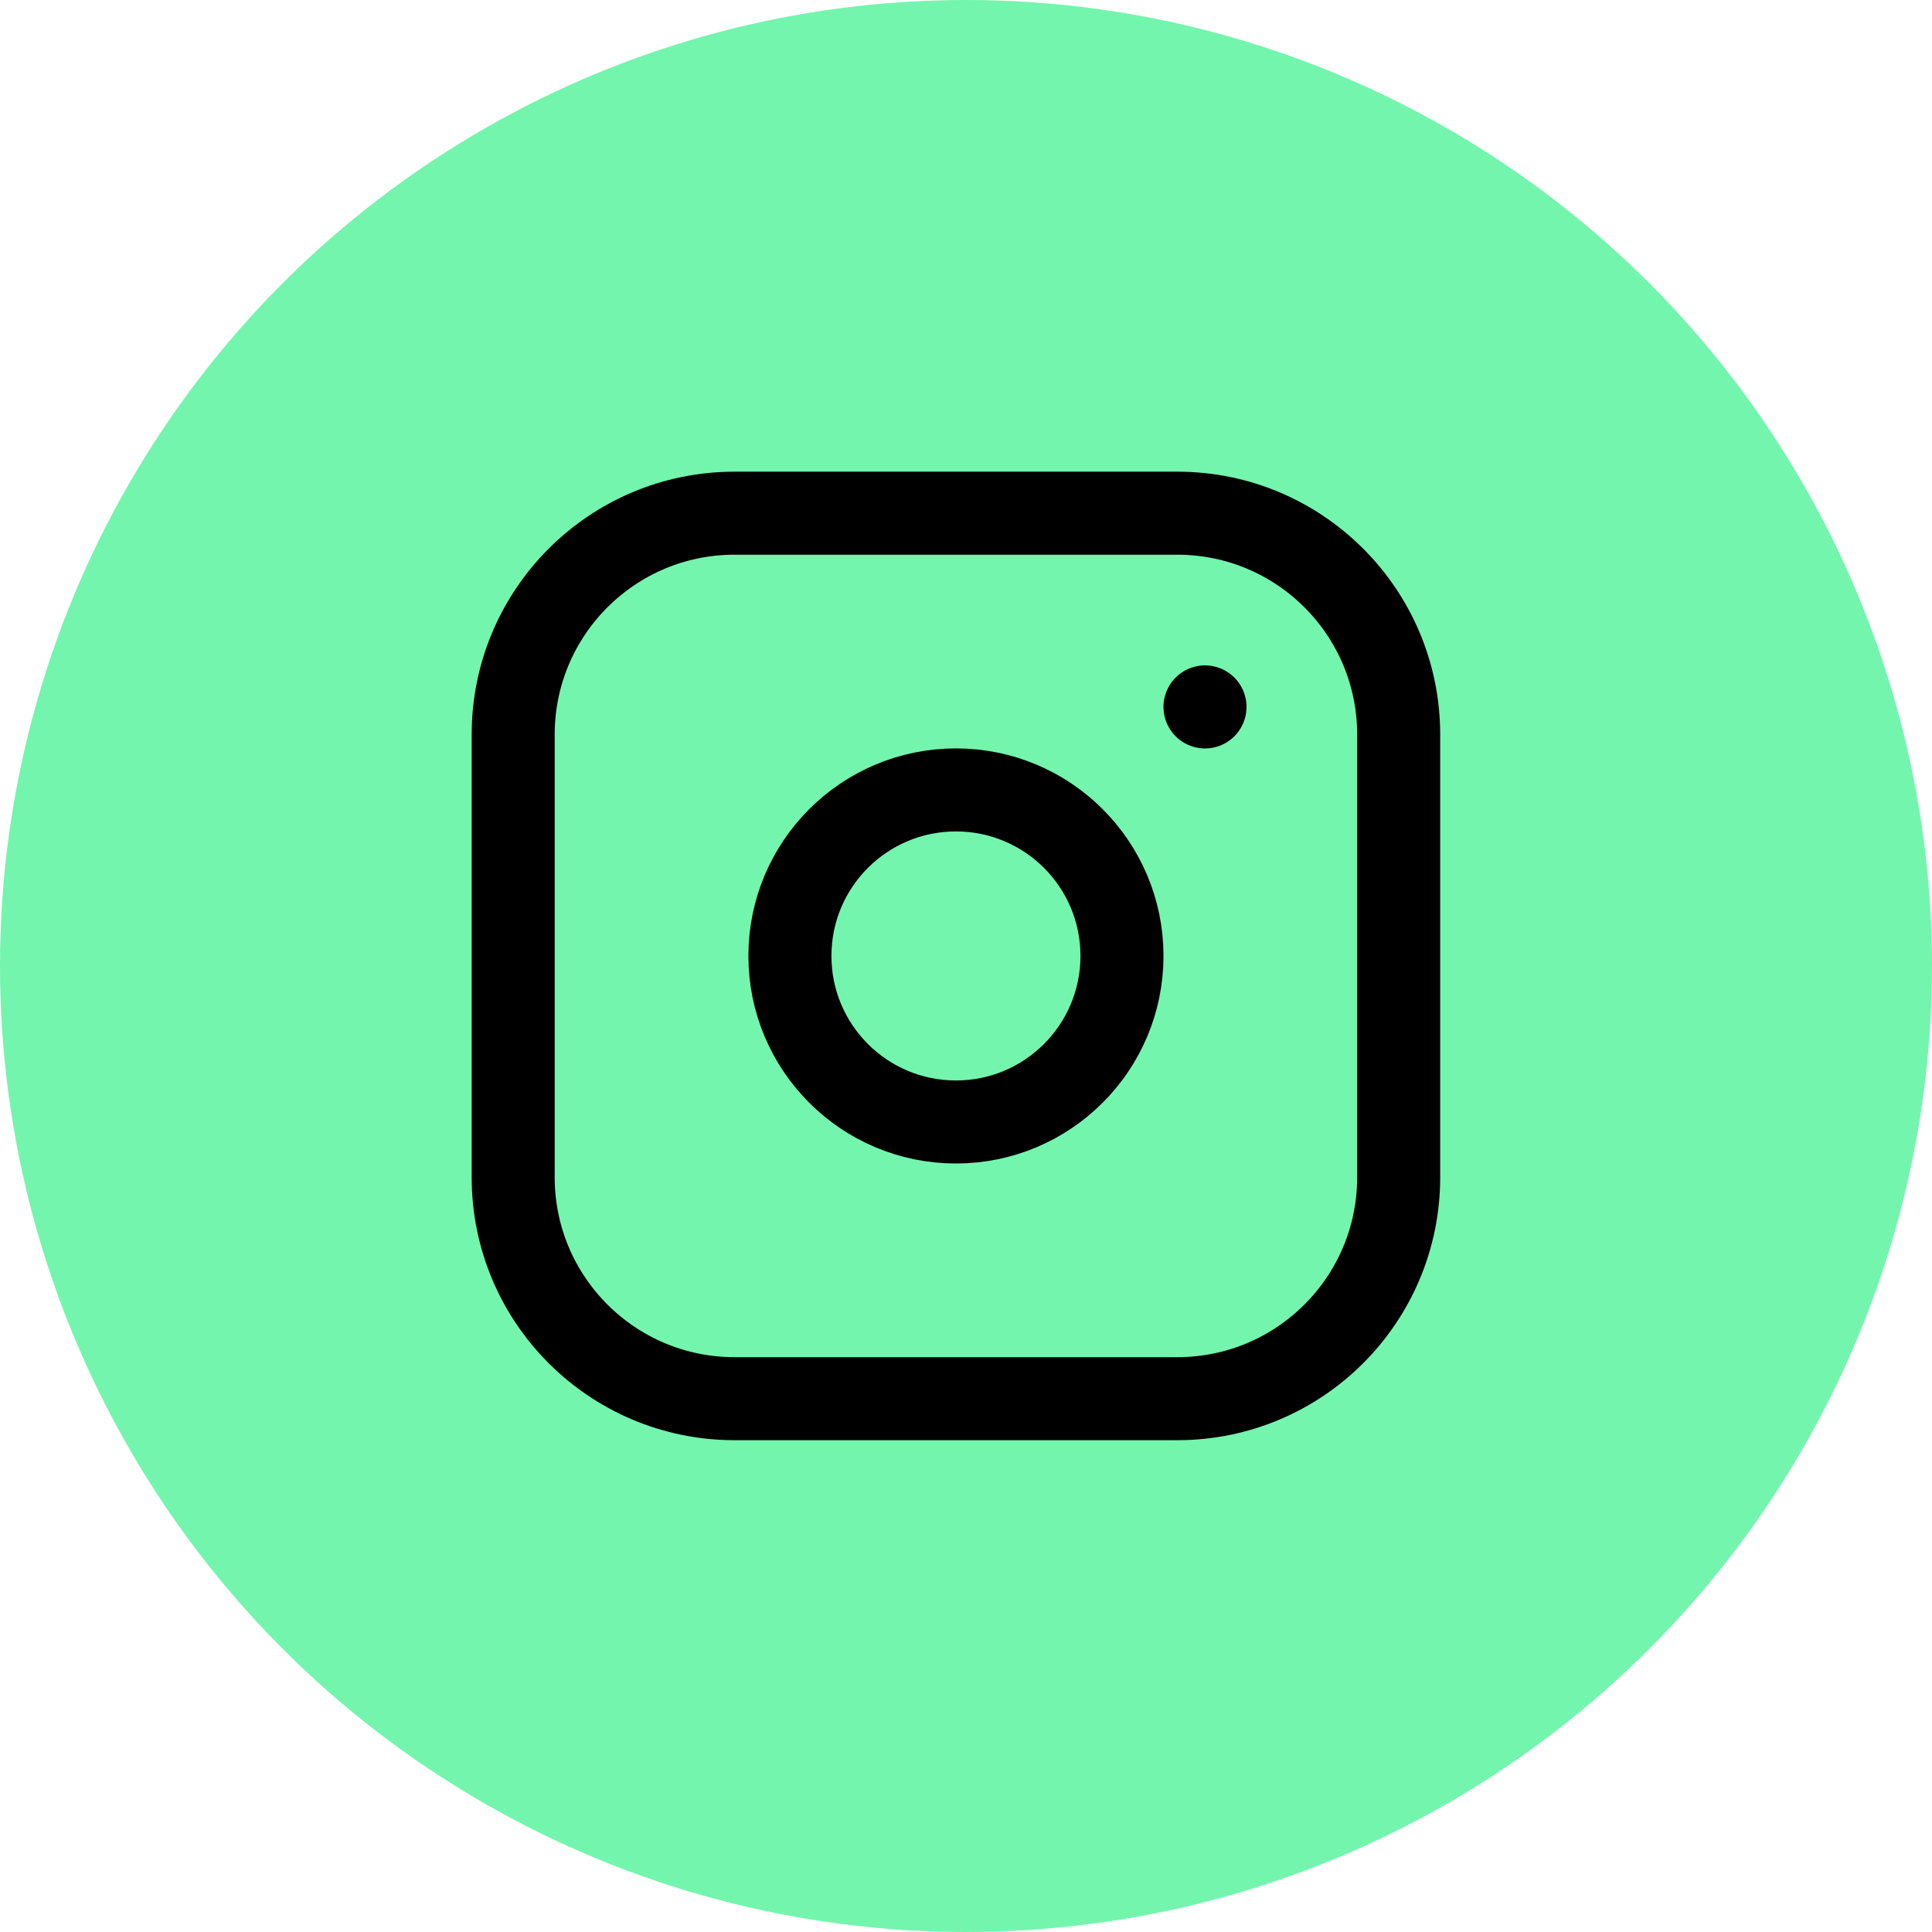 <svg width="64" height="64" viewBox="0 0 64 64" fill="none" xmlns="http://www.w3.org/2000/svg">
<circle cx="32" cy="32" r="32" fill="#73F5AD"/>
<path d="M39 17H24.333C20.283 17 17 20.283 17 24.333V39C17 43.05 20.283 46.333 24.333 46.333H39C43.05 46.333 46.333 43.05 46.333 39V24.333C46.333 20.283 43.05 17 39 17Z" stroke="black" stroke-width="2.75" stroke-linecap="round" stroke-linejoin="round"/>
<path d="M31.667 37.167C34.704 37.167 37.167 34.704 37.167 31.667C37.167 28.629 34.704 26.167 31.667 26.167C28.629 26.167 26.167 28.629 26.167 31.667C26.167 34.704 28.629 37.167 31.667 37.167Z" stroke="black" stroke-width="2.75" stroke-linecap="round" stroke-linejoin="round"/>
<path d="M39.917 23.417V23.418" stroke="black" stroke-width="2.75" stroke-linecap="round" stroke-linejoin="round"/>
</svg>

